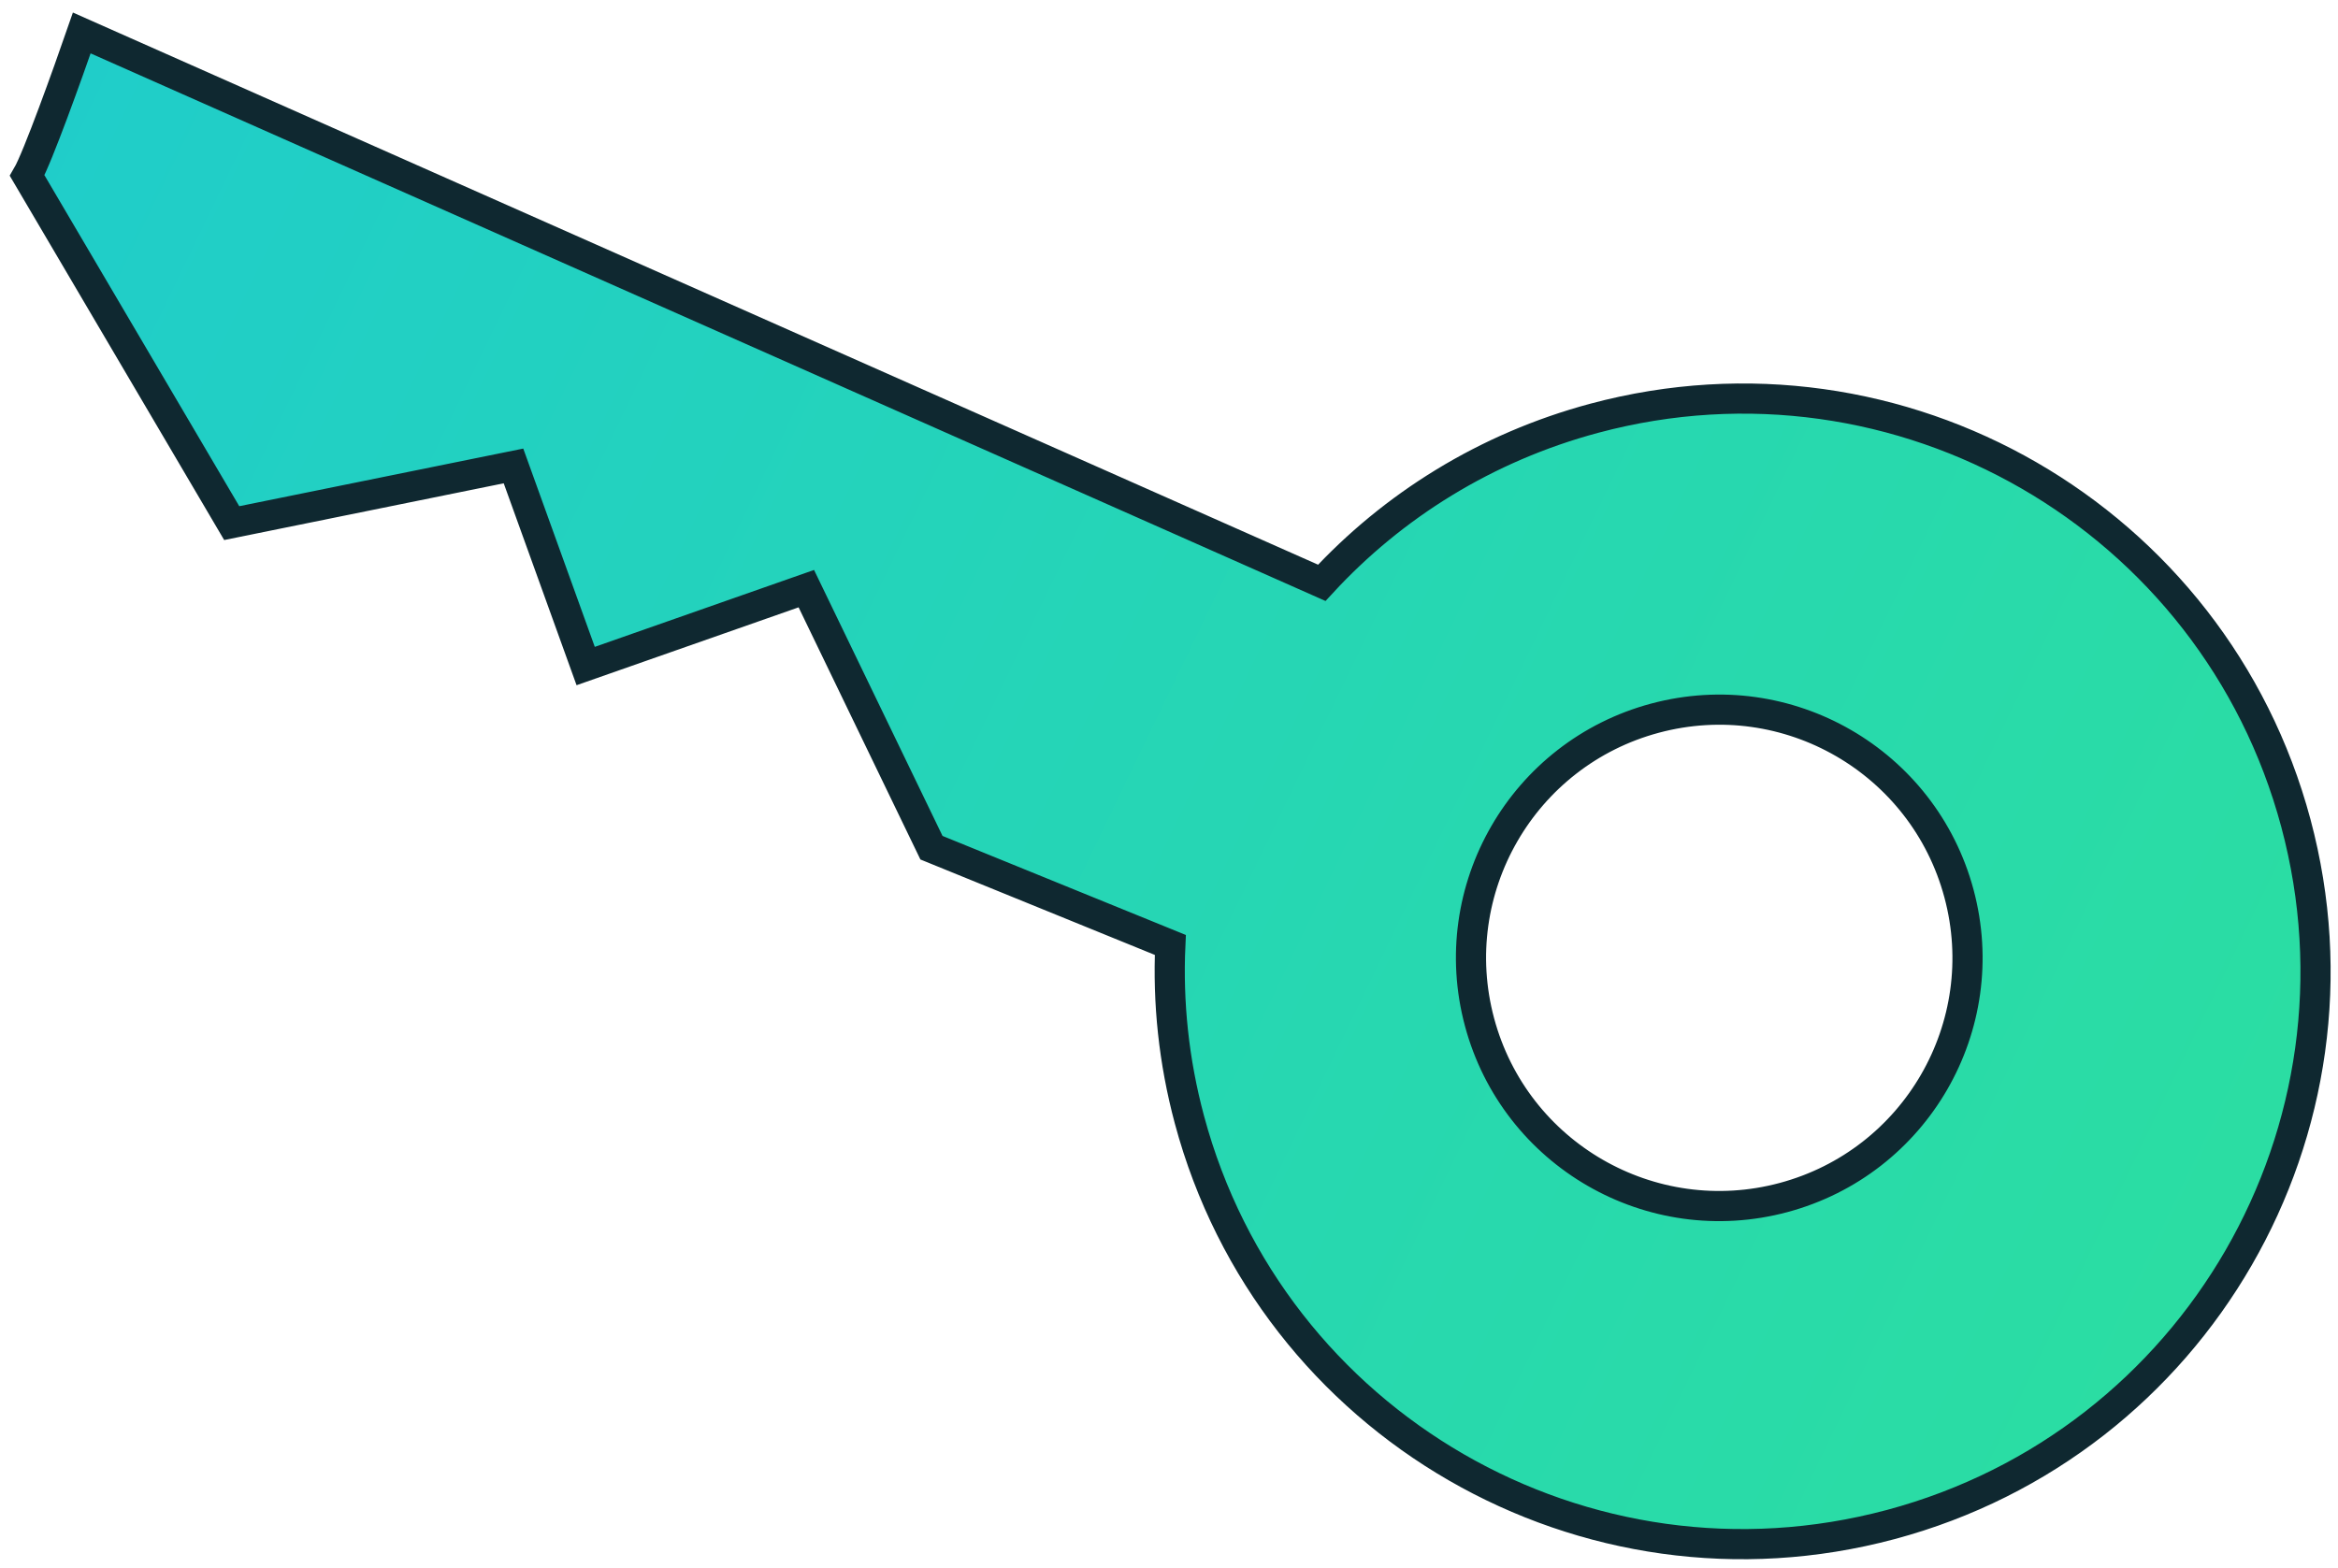 <svg width="155" height="104" viewBox="0 0 155 104" fill="none" xmlns="http://www.w3.org/2000/svg">
<path fill-rule="evenodd" clip-rule="evenodd" d="M105.702 27.732C98.498 29.663 92.335 33.54 87.628 38.647L5.422 2.186C4.497 4.859 2.478 10.493 1.802 11.645L15.362 34.688L34.042 30.896L38.828 44.165L53.456 39.033L61.752 56.211L77.588 62.659C77.413 66.465 77.813 70.362 78.852 74.239C84.28 94.495 105.101 106.517 125.358 101.089C145.615 95.661 157.636 74.84 152.208 54.583C146.781 34.326 125.959 22.304 105.702 27.732ZM98.086 67.774C95.734 58.996 100.943 49.974 109.721 47.621C118.499 45.27 127.522 50.479 129.874 59.257C132.226 68.035 127.017 77.057 118.239 79.409C109.461 81.761 100.438 76.552 98.086 67.774Z" fill="url(#paint0_linear_534_827)" stroke="#0F2830" stroke-width="2"/>
<defs>
<linearGradient id="paint0_linear_534_827" x1="201.766" y1="80.615" x2="-26.982" y2="-29.723" gradientUnits="userSpaceOnUse">
<stop stop-color="#2EE297"/>
<stop offset="1" stop-color="#1DC9D4"/>
</linearGradient>
</defs>
</svg>
